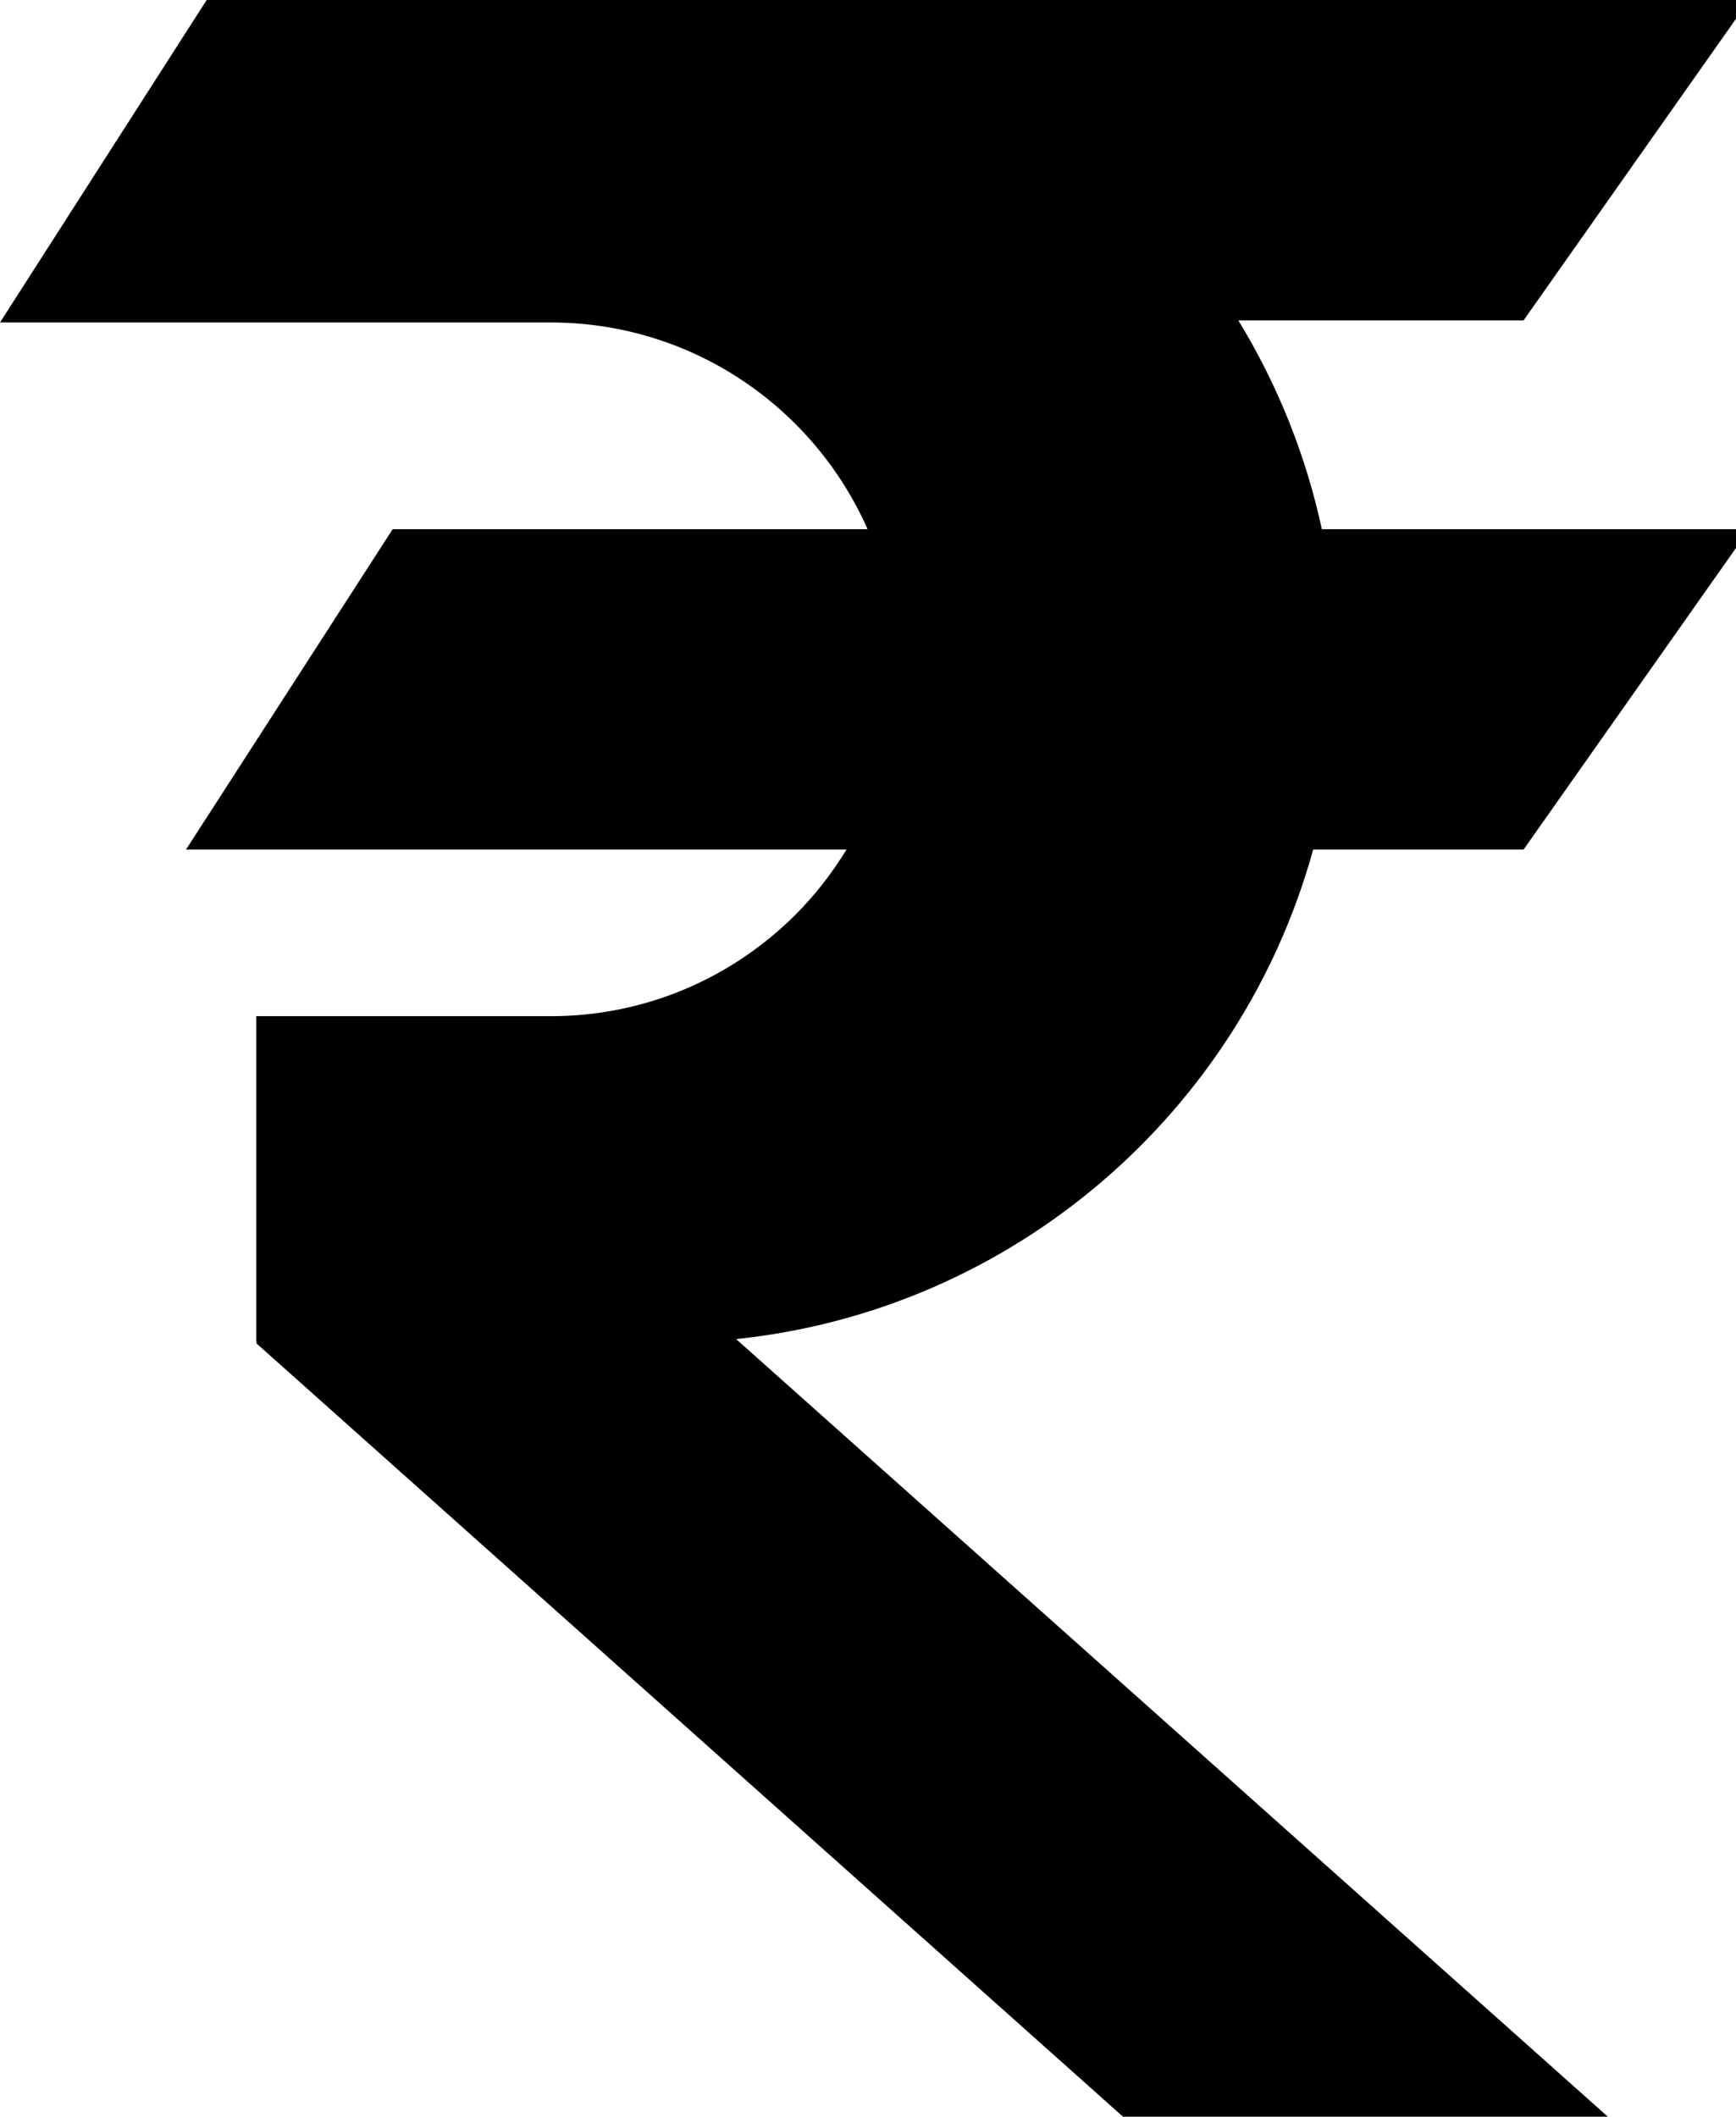 <?xml version="1.0" encoding="utf-8"?>
<!-- Generator: Adobe Illustrator 21.1.0, SVG Export Plug-In . SVG Version: 6.00 Build 0)  -->
<svg version="1.1" id="south_korea_won_1_" xmlns="http://www.w3.org/2000/svg" xmlns:xlink="http://www.w3.org/1999/xlink" x="0px"
	 y="0px" viewBox="0 0 420 512" style="enable-background:new 0 0 420 512;" xml:space="preserve">
<path id="indian-rupee" d="M317.7,205.5h50.9l54.6-77.5H319.8c-3.9-18.1-10.8-35.1-20.2-50.5h69L423.2,0h-262H75H50L0,78h133.2
	c34.3,0,63.7,20.6,76.7,50H95l-50,77.5h159.8c-3.5,5.7-7.6,11-12.3,15.7c-15.2,15.2-36.1,24.6-59.3,24.6H62v78.8l0.2,0l-0.2,0.3
	L271.7,512H389L178.1,323.9C245.2,316.9,300.2,269,317.7,205.5z"/>
</svg>
